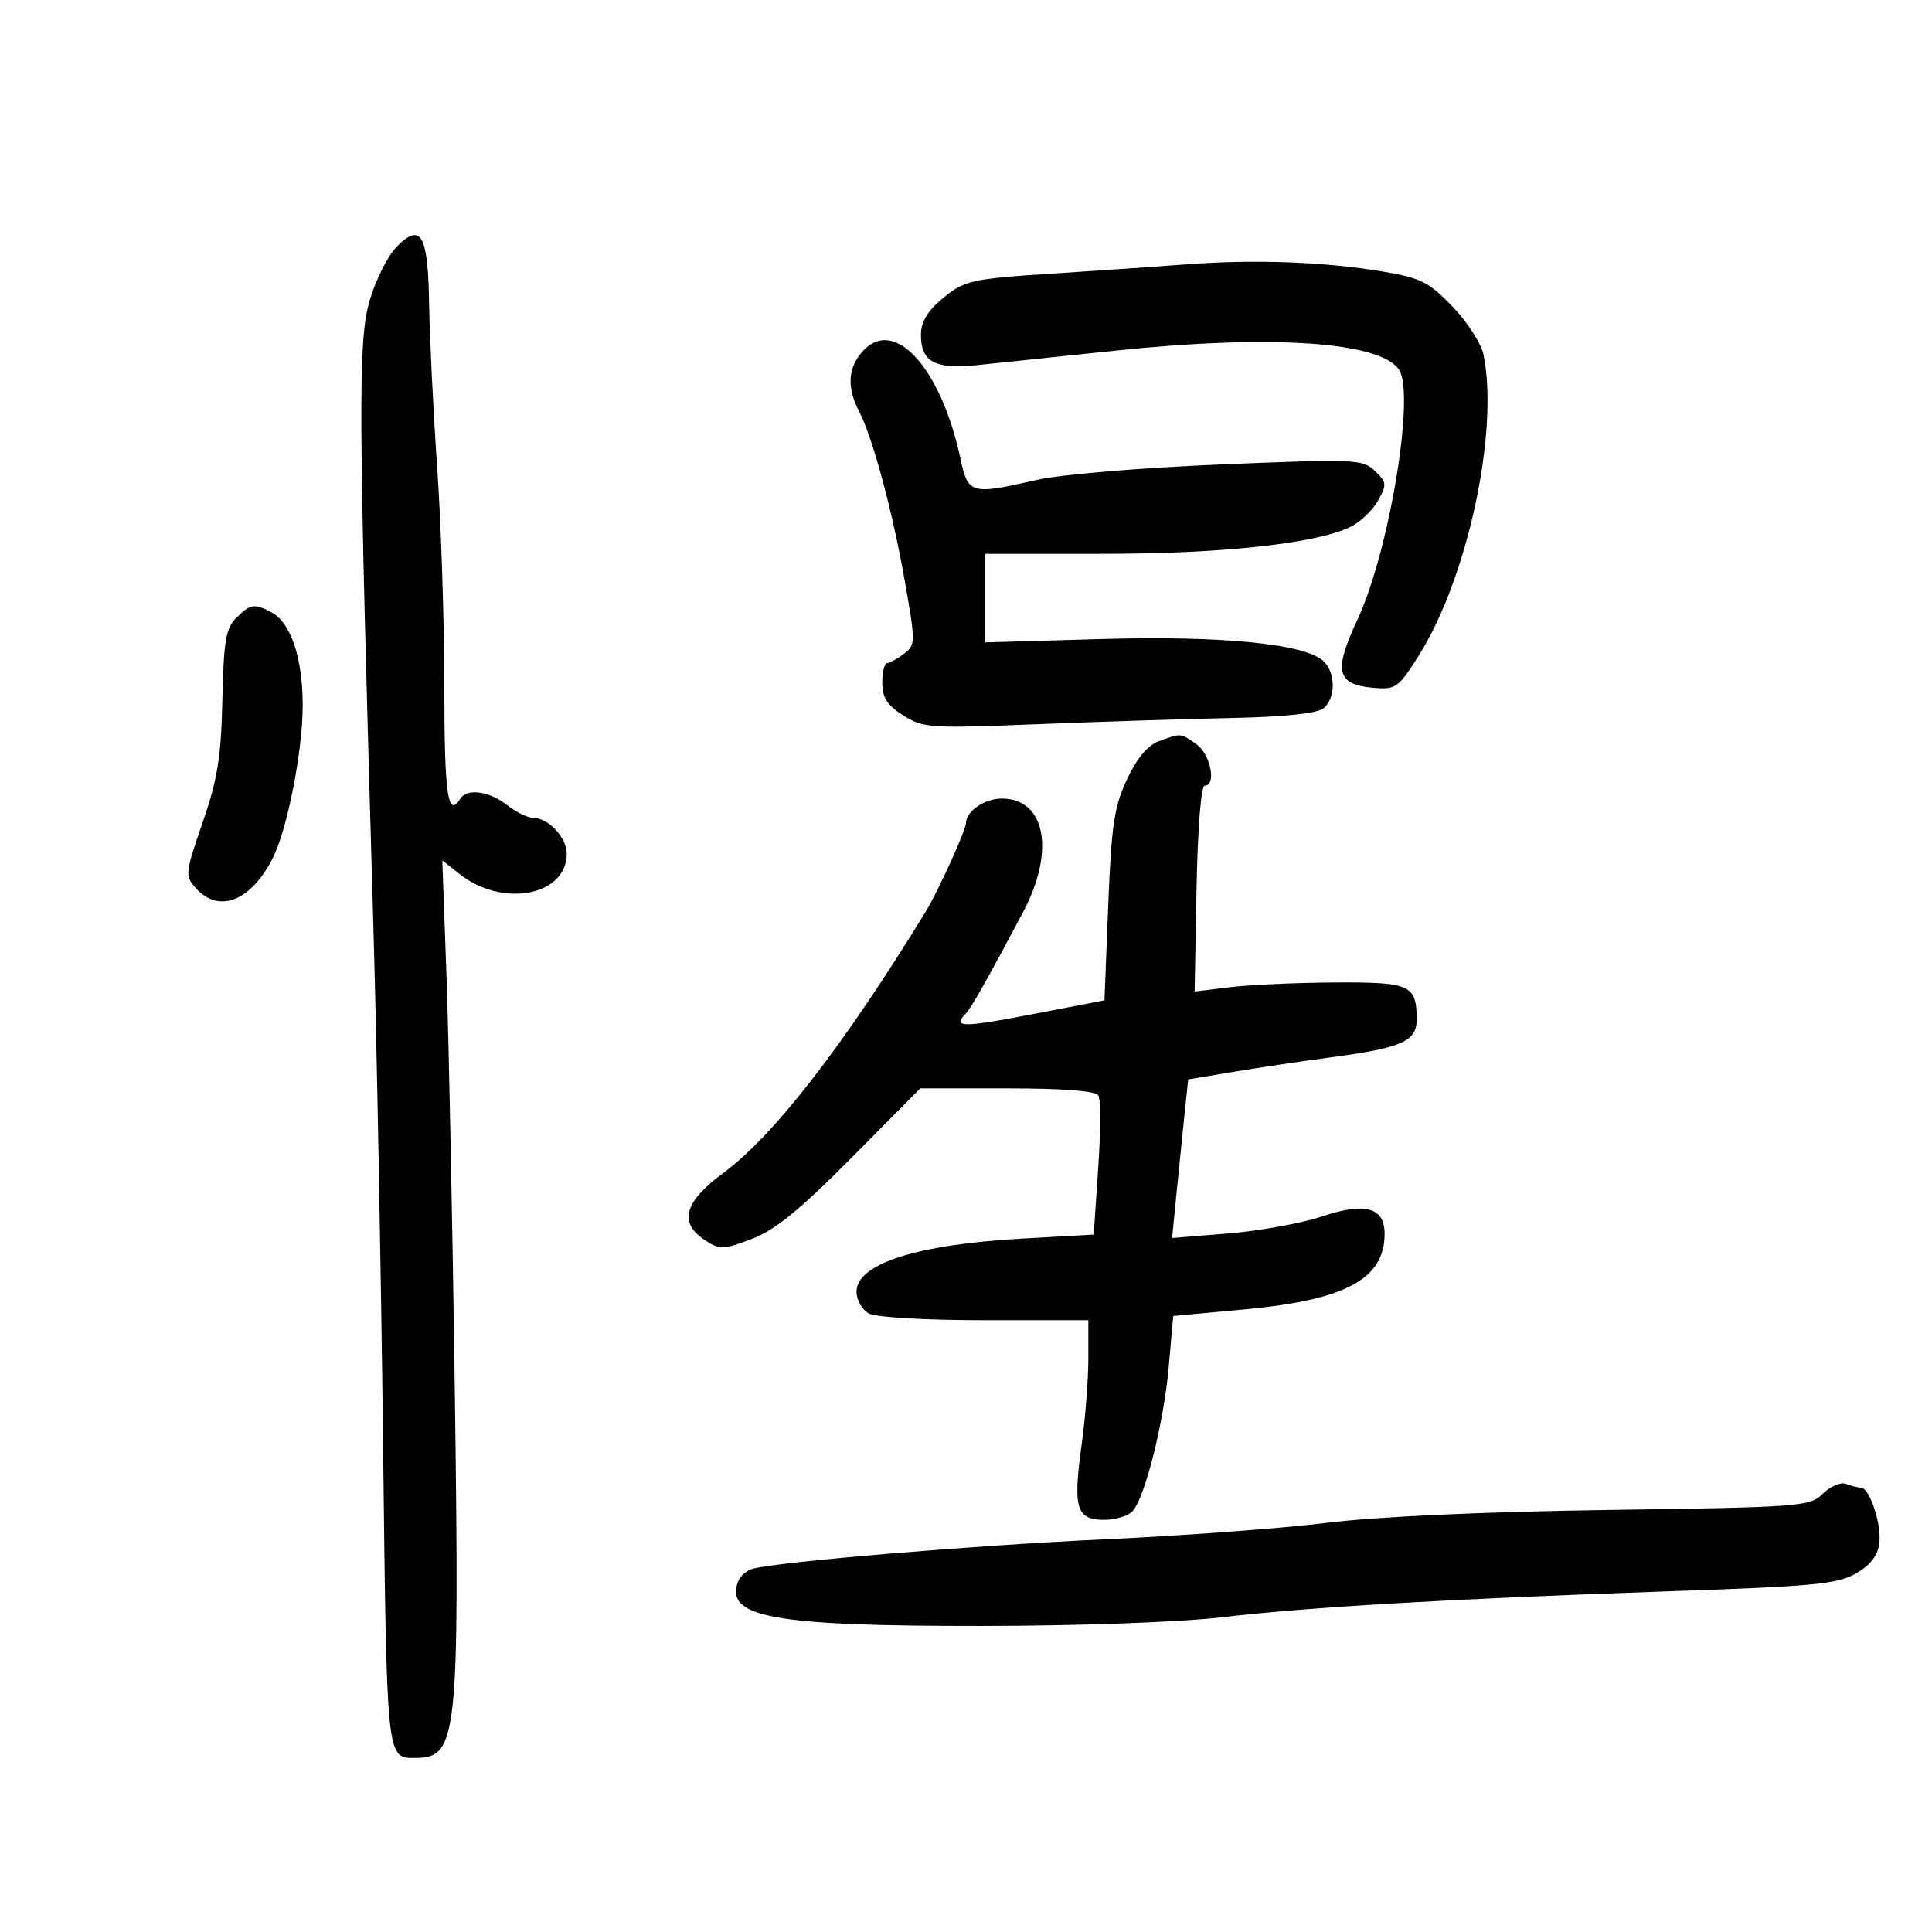 <svg xmlns="http://www.w3.org/2000/svg" width="300" height="300" viewBox="0 0 300 300" version="1.1">
	<path d="M 61.635 38.274 C 60.250 39.659, 58.347 43.427, 57.408 46.647 C 55.567 52.957, 55.626 63.232, 57.968 143.500 C 58.498 161.650, 59.178 197.852, 59.480 223.950 C 60.057 273.766, 59.975 272.969, 64.500 272.969 C 71.033 272.969, 71.364 269.890, 70.623 216 C 70.271 190.425, 69.690 161.423, 69.332 151.552 L 68.680 133.603 71.441 135.775 C 78.069 140.988, 88 139.074, 88 132.584 C 88 130.048, 85.164 127, 82.806 127 C 81.961 127, 80.126 126.100, 78.727 125 C 76 122.855, 72.506 122.372, 71.500 124 C 69.540 127.171, 69 123.445, 68.996 106.750 C 68.995 96.713, 68.493 81.300, 67.882 72.500 C 67.271 63.700, 66.710 52.360, 66.636 47.300 C 66.476 36.445, 65.402 34.507, 61.635 38.274 M 184.500 41.031 C 179.550 41.401, 170.550 42.024, 164.500 42.414 C 150.485 43.318, 149.772 43.480, 146.077 46.589 C 143.996 48.340, 143 50.080, 143 51.966 C 143 56.212, 145.140 57.365, 151.768 56.693 C 154.921 56.373, 164.475 55.372, 173 54.469 C 197.235 51.902, 214.320 53.034, 217.235 57.400 C 219.782 61.215, 215.693 85.751, 210.753 96.296 C 207.038 104.225, 207.550 106.317, 213.326 106.809 C 216.731 107.099, 217.152 106.797, 220.298 101.809 C 227.859 89.821, 232.766 67.081, 230.374 55.118 C 230.029 53.396, 227.876 50.034, 225.590 47.647 C 221.943 43.841, 220.638 43.173, 214.966 42.207 C 205.905 40.663, 195.034 40.244, 184.500 41.031 M 134.069 54.426 C 131.662 56.989, 131.435 60.110, 133.385 63.846 C 135.499 67.895, 138.599 79.405, 140.512 90.305 C 142.177 99.795, 142.172 100.155, 140.366 101.523 C 139.340 102.300, 138.162 102.951, 137.750 102.968 C 137.338 102.986, 137 104.357, 137 106.015 C 137 108.326, 137.758 109.510, 140.250 111.092 C 143.334 113.049, 144.392 113.119, 161 112.456 C 170.625 112.072, 184.244 111.637, 191.264 111.490 C 199.545 111.315, 204.550 110.788, 205.514 109.988 C 207.395 108.427, 207.432 104.575, 205.584 102.727 C 202.847 99.989, 189.954 98.686, 170.990 99.230 L 153 99.745 153 92.873 L 153 86 171.250 85.996 C 189.742 85.992, 204.277 84.418, 209.647 81.837 C 211.176 81.102, 213.116 79.272, 213.957 77.771 C 215.374 75.243, 215.340 74.901, 213.493 73.127 C 211.591 71.300, 210.491 71.254, 189.500 72.123 C 177.105 72.637, 164.662 73.683, 161 74.520 C 150.742 76.864, 150.326 76.748, 149.140 71.215 C 146.132 57.190, 138.969 49.211, 134.069 54.426 M 36.630 96.007 C 35.069 97.583, 34.721 99.685, 34.528 108.698 C 34.338 117.551, 33.786 120.983, 31.466 127.721 C 28.711 135.725, 28.685 135.995, 30.473 137.971 C 33.999 141.866, 38.948 139.917, 42.325 133.303 C 44.611 128.827, 47 116.672, 47 109.520 C 47 102.142, 45.171 96.697, 42.150 95.080 C 39.491 93.657, 38.850 93.765, 36.630 96.007 M 179.906 115.110 C 178.205 115.735, 176.512 117.772, 174.986 121.030 C 173.003 125.265, 172.574 128.162, 172.080 140.665 L 171.500 155.332 160.250 157.497 C 149.480 159.570, 147.889 159.563, 149.908 157.450 C 150.830 156.485, 153.245 152.218, 158.874 141.609 C 163.888 132.161, 162.352 124, 155.561 124 C 152.885 124, 150 125.974, 150 127.804 C 150 128.869, 145.656 138.432, 143.779 141.500 C 131.075 162.261, 120.205 176.308, 112.357 182.106 C 106.218 186.641, 105.329 189.859, 109.469 192.572 C 111.756 194.070, 112.289 194.057, 116.719 192.389 C 120.326 191.030, 124.127 187.939, 132.203 179.794 L 142.906 169 156.394 169 C 165.035 169, 170.124 169.391, 170.554 170.088 C 170.924 170.687, 170.912 175.795, 170.527 181.440 L 169.828 191.703 158.664 192.331 C 142.314 193.251, 133 196.244, 133 200.579 C 133 201.880, 133.864 203.392, 134.934 203.965 C 136.037 204.555, 143.772 205, 152.934 205 L 169 205 169 210.928 C 169 214.188, 168.524 220.277, 167.942 224.459 C 166.589 234.190, 167.138 236, 171.445 236 C 173.266 236, 175.280 235.368, 175.921 234.595 C 177.868 232.249, 180.720 220.812, 181.470 212.343 L 182.177 204.347 193.367 203.307 C 208.968 201.857, 215 198.593, 215 191.601 C 215 187.477, 212.009 186.642, 205.278 188.887 C 202.100 189.947, 195.564 191.134, 190.753 191.525 L 182.006 192.236 182.631 185.868 C 182.975 182.366, 183.536 176.825, 183.878 173.555 L 184.500 167.610 191.500 166.437 C 195.350 165.792, 202.100 164.787, 206.500 164.204 C 217.684 162.723, 220.004 161.703, 219.985 158.275 C 219.955 152.914, 219.023 152.495, 207.282 152.558 C 201.352 152.591, 194.025 152.920, 191 153.289 L 185.500 153.962 185.798 137.981 C 185.970 128.736, 186.497 122, 187.048 122 C 188.938 122, 187.971 117.093, 185.777 115.557 C 183.274 113.803, 183.433 113.815, 179.906 115.110 M 283.069 231.931 C 281.064 233.936, 279.767 234.034, 249.742 234.467 C 230.334 234.746, 213.765 235.504, 206 236.468 C 199.125 237.321, 183.600 238.472, 171.500 239.026 C 151.224 239.955, 120.768 242.510, 116.842 243.611 C 115.931 243.867, 114.932 244.734, 114.624 245.538 C 112.475 251.138, 119.939 252.506, 152.500 252.477 C 167.376 252.464, 183.206 251.897, 189.500 251.153 C 203.050 249.551, 225.510 248.242, 259.226 247.091 C 281.711 246.323, 285.365 245.972, 288.226 244.307 C 290.474 242.999, 291.602 241.522, 291.827 239.594 C 292.173 236.616, 290.300 231, 288.960 231 C 288.522 231, 287.487 230.740, 286.659 230.423 C 285.831 230.105, 284.217 230.783, 283.069 231.931" stroke="none" fill="black" fill-rule="evenodd"/>
</svg>